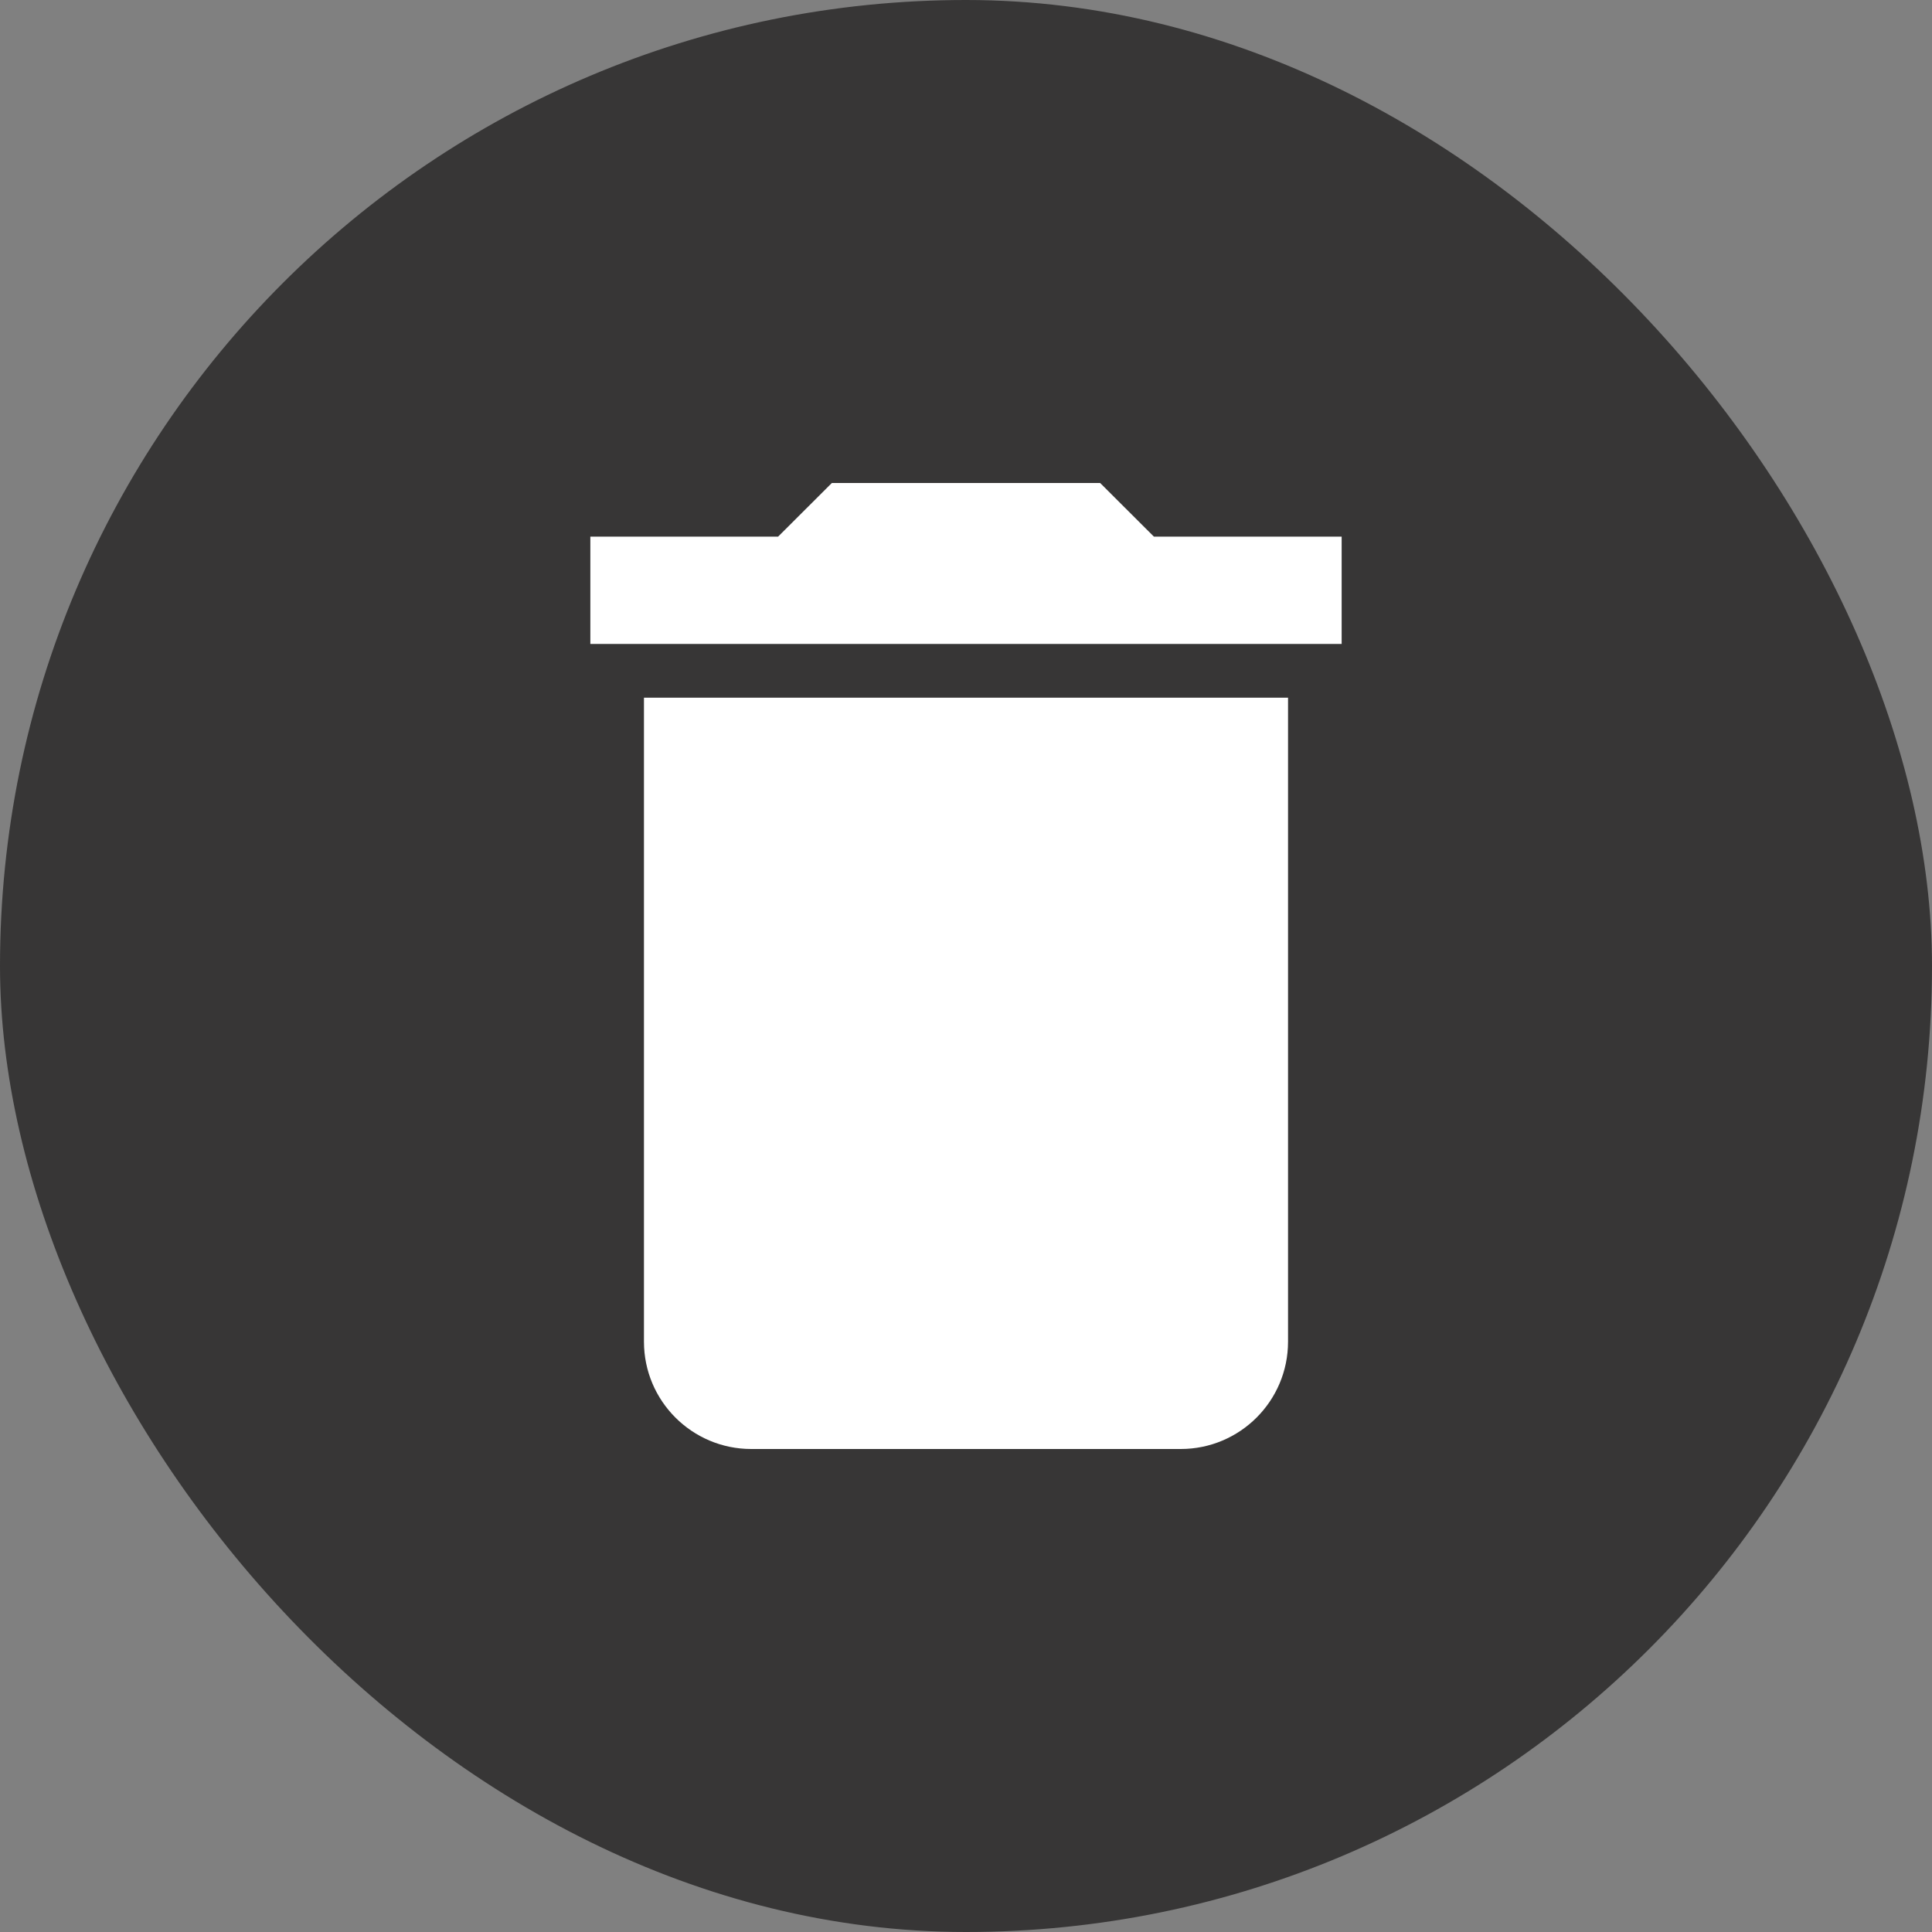<svg width="16" height="16" viewBox="0 0 16 16" fill="none" xmlns="http://www.w3.org/2000/svg">
    <rect x="0" y="0" width="16" height="16" fill="#808080" stroke="none"/>
    <rect width="16" height="16" rx="8" fill="#373636"/>
    <path d="M5.333 11.111C5.333 11.602 5.731 12 6.222 12H9.778C10.269 12 10.667 11.602 10.667 11.111V5.778H5.333V11.111ZM9.556 4.444L9.111 4H6.889L6.444 4.444H4.889V5.333H11.111V4.444H9.556Z" fill="white"/>
</svg>
